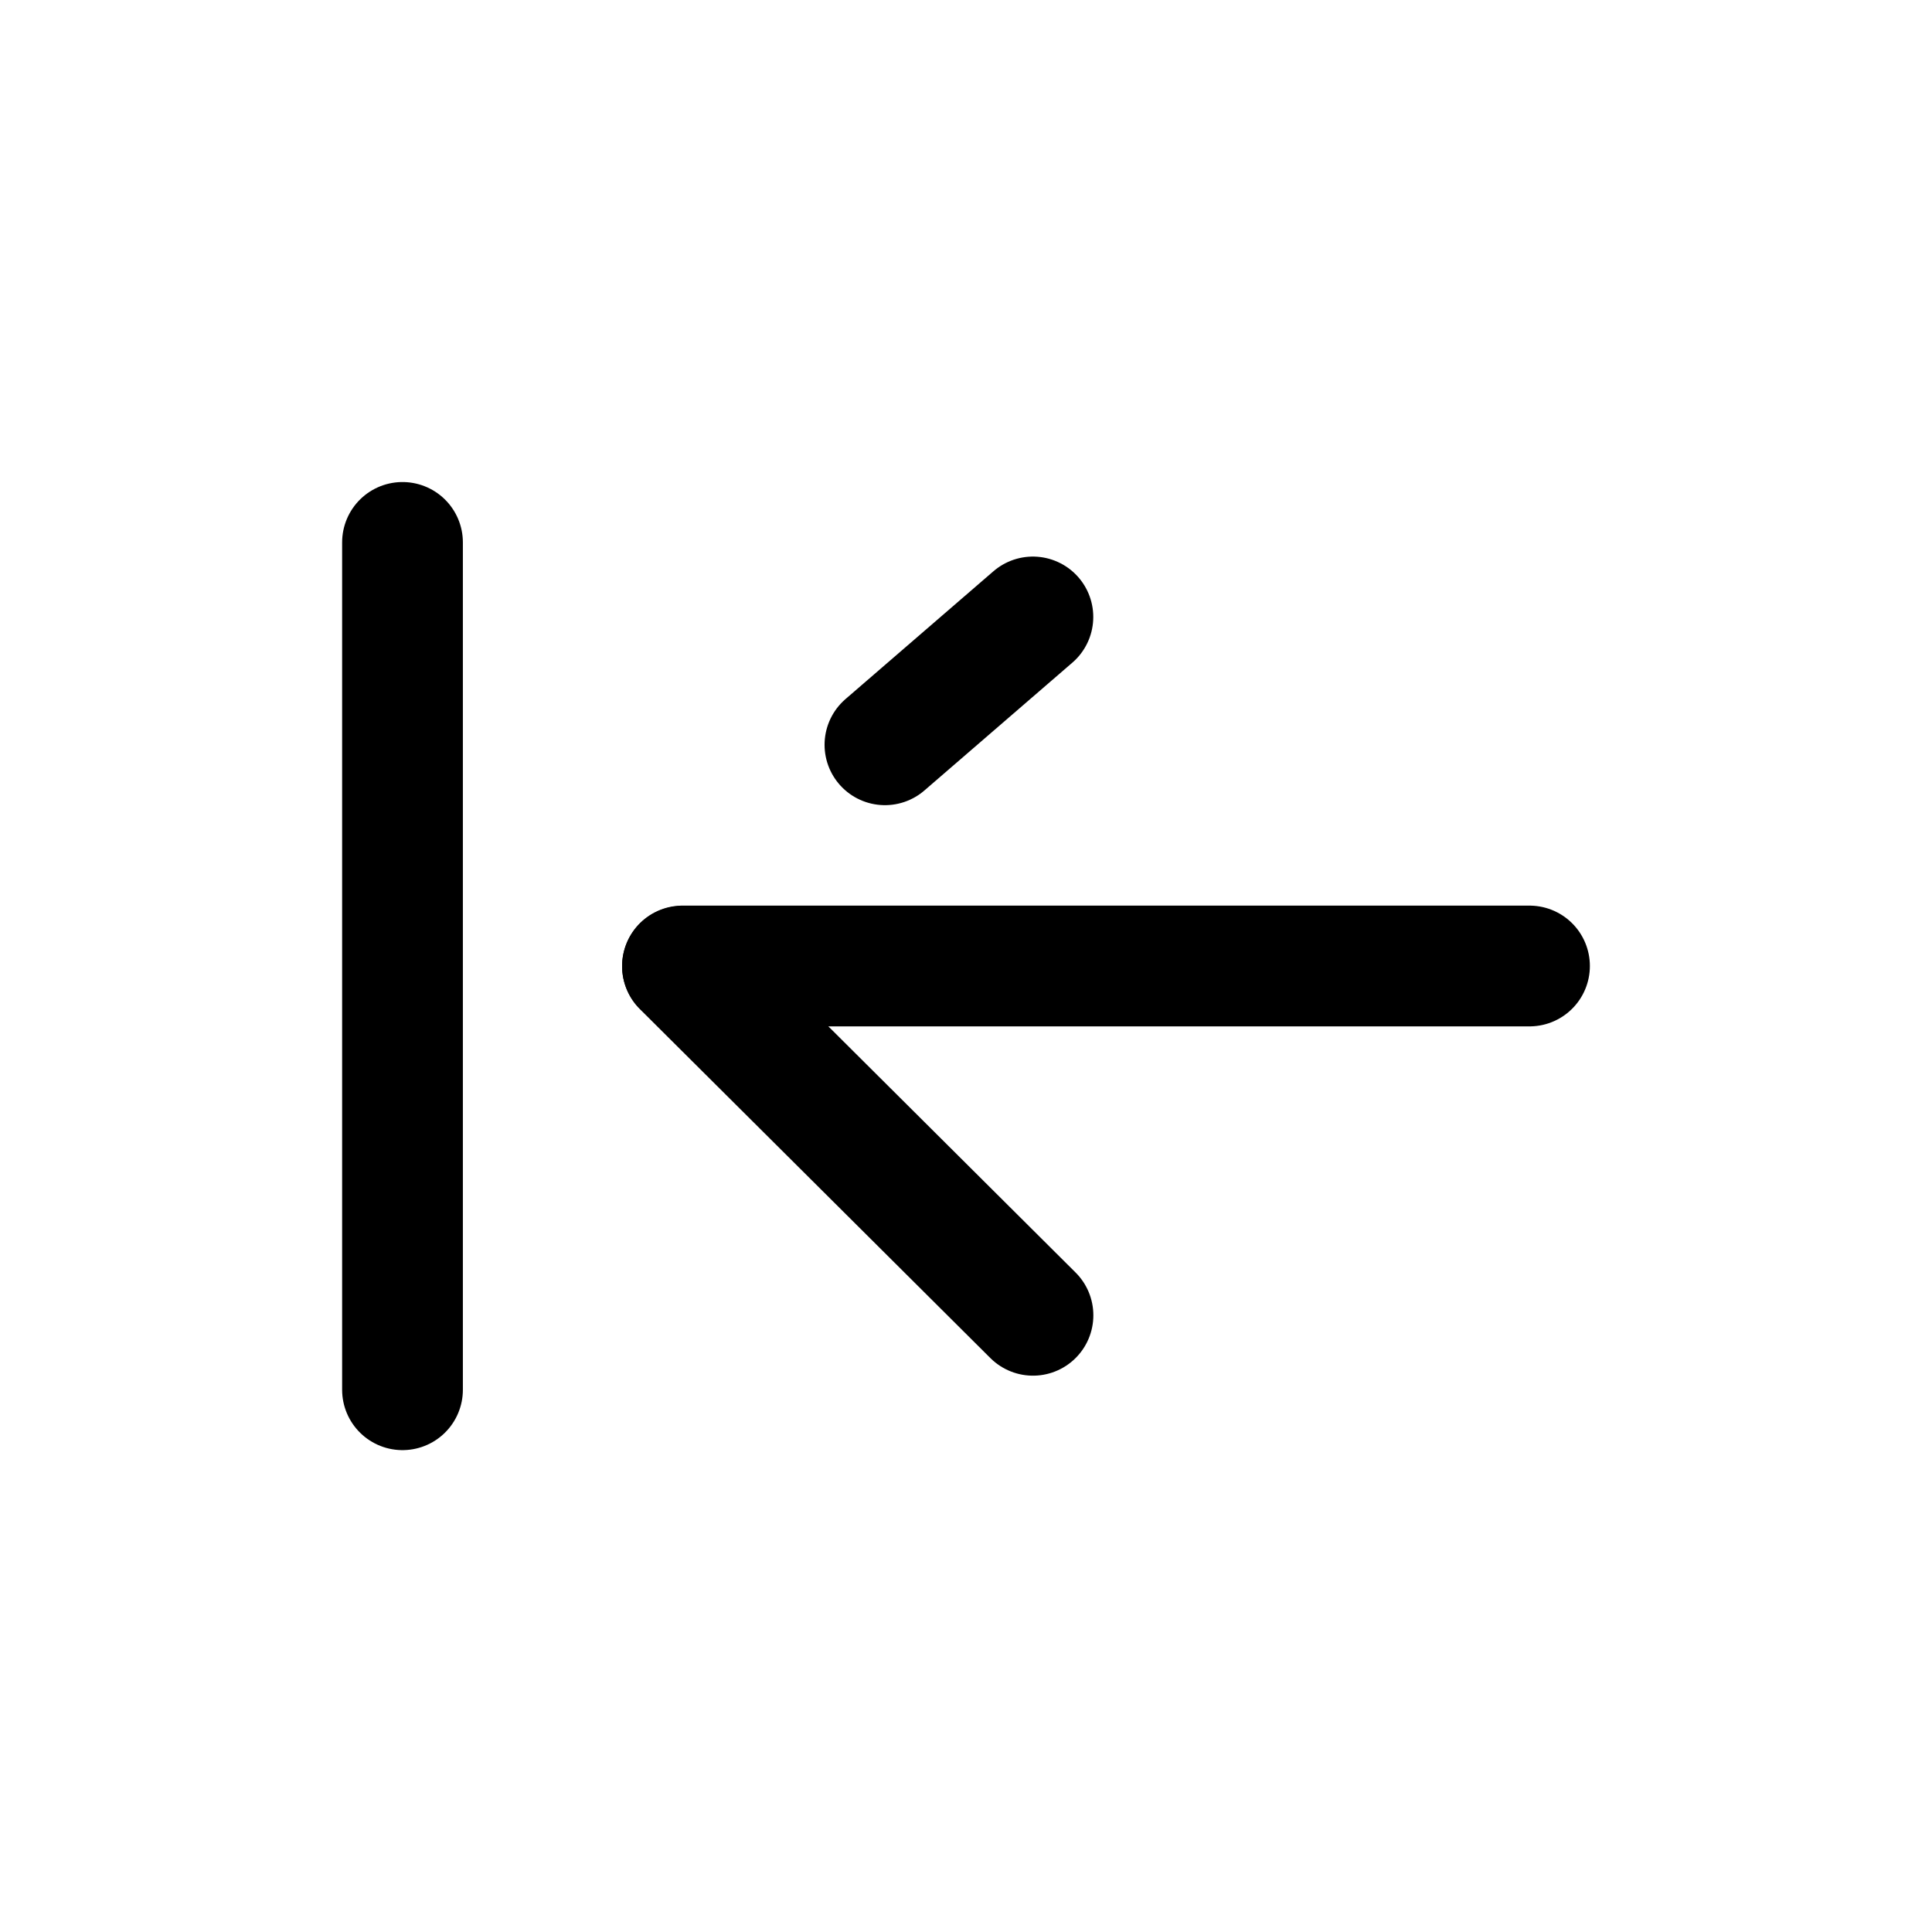 <svg width="24" height="24" viewBox="0 0 24 24" fill="none" xmlns="http://www.w3.org/2000/svg">
<path d="M8.478 12.004L12.832 16.339" stroke="black" stroke-width="1.5" stroke-linecap="round" stroke-linejoin="round"/>
<path d="M12.831 7.664L10.993 9.252" stroke="black" stroke-width="1.5" stroke-linecap="round" stroke-linejoin="round"/>
<path d="M8.478 12H19" stroke="black" stroke-width="1.5" stroke-linecap="round" stroke-linejoin="round"/>
<path d="M5 17.264V6.738" stroke="black" stroke-width="1.5" stroke-linecap="round" stroke-linejoin="round"/>
</svg>